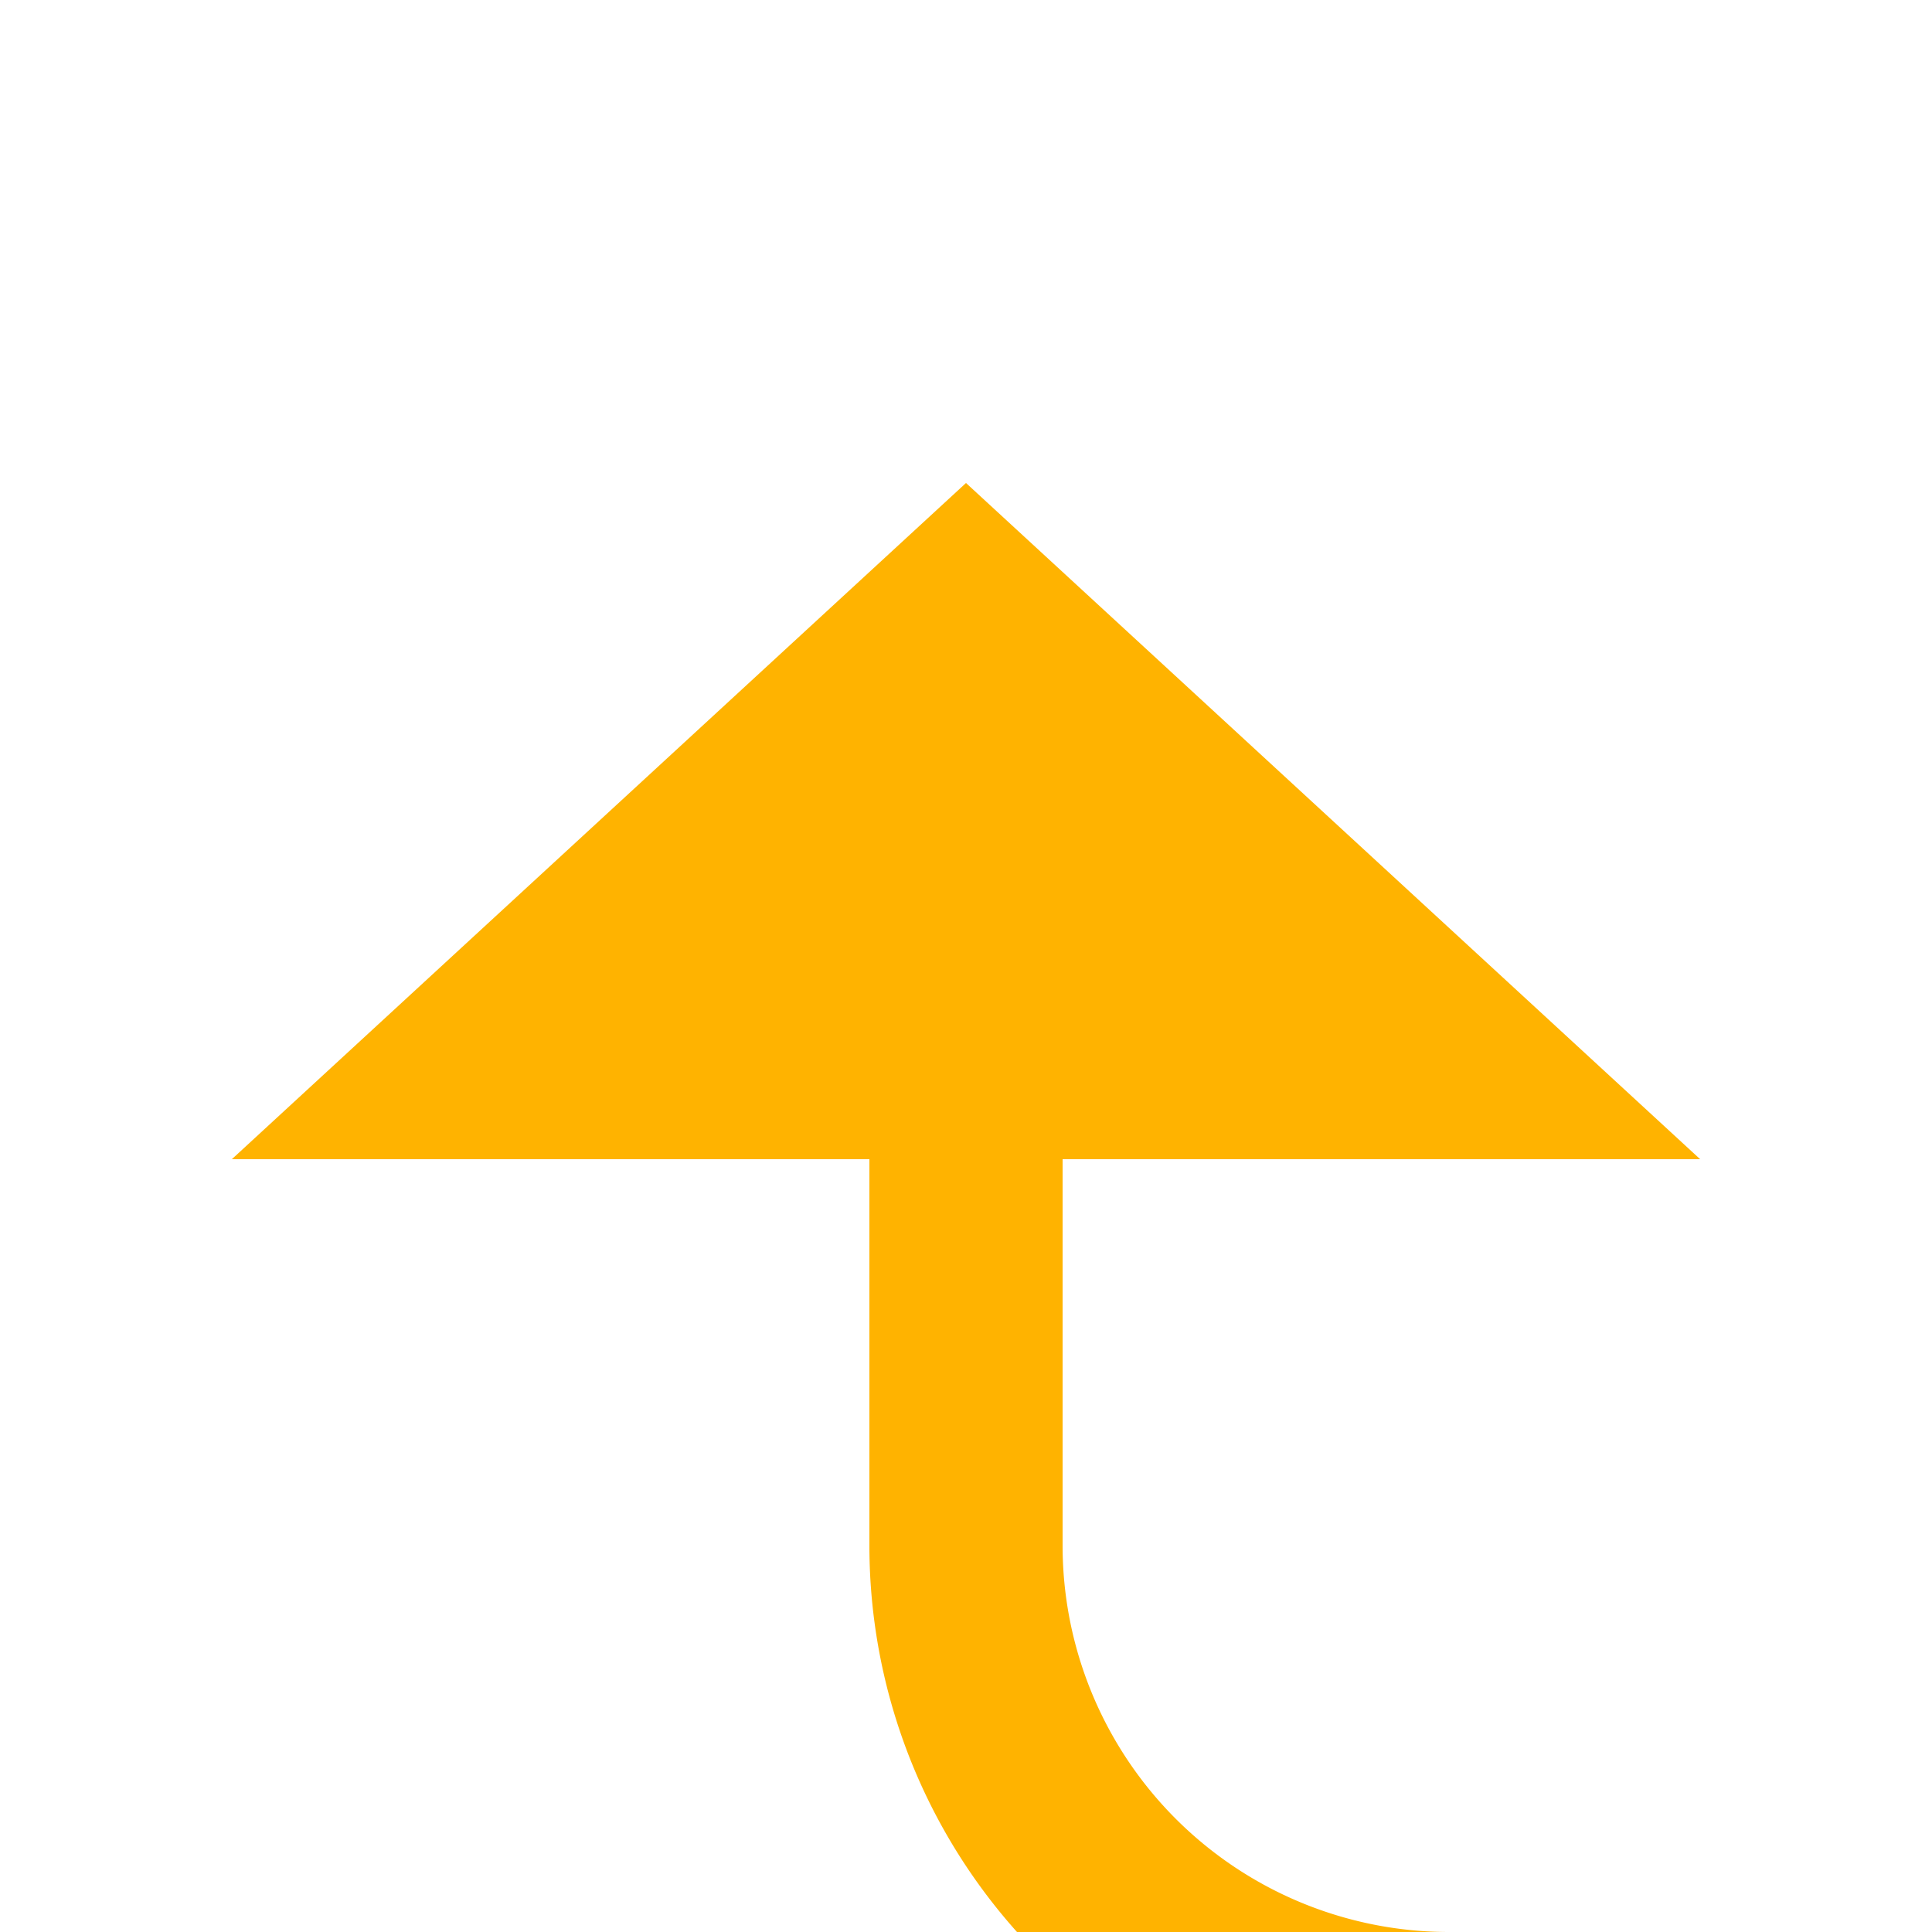 ﻿<?xml version="1.0" encoding="utf-8"?>
<svg version="1.1" xmlns:xlink="http://www.w3.org/1999/xlink" width="20px" height="20px" preserveAspectRatio="xMinYMid meet" viewBox="125 800  20 18" xmlns="http://www.w3.org/2000/svg">
  <path d="M 135 810  L 135 815  A 5 5 0 0 0 140 820 L 815 820  A 5 5 0 0 1 820 825 L 820 844  " stroke-width="2" stroke="#ffb300" fill="none" />
  <path d="M 142.6 811  L 135 804  L 127.4 811  L 142.6 811  Z M 812.4 843  L 820 850  L 827.6 843  L 812.4 843  Z " fill-rule="nonzero" fill="#ffb300" stroke="none" />
</svg>